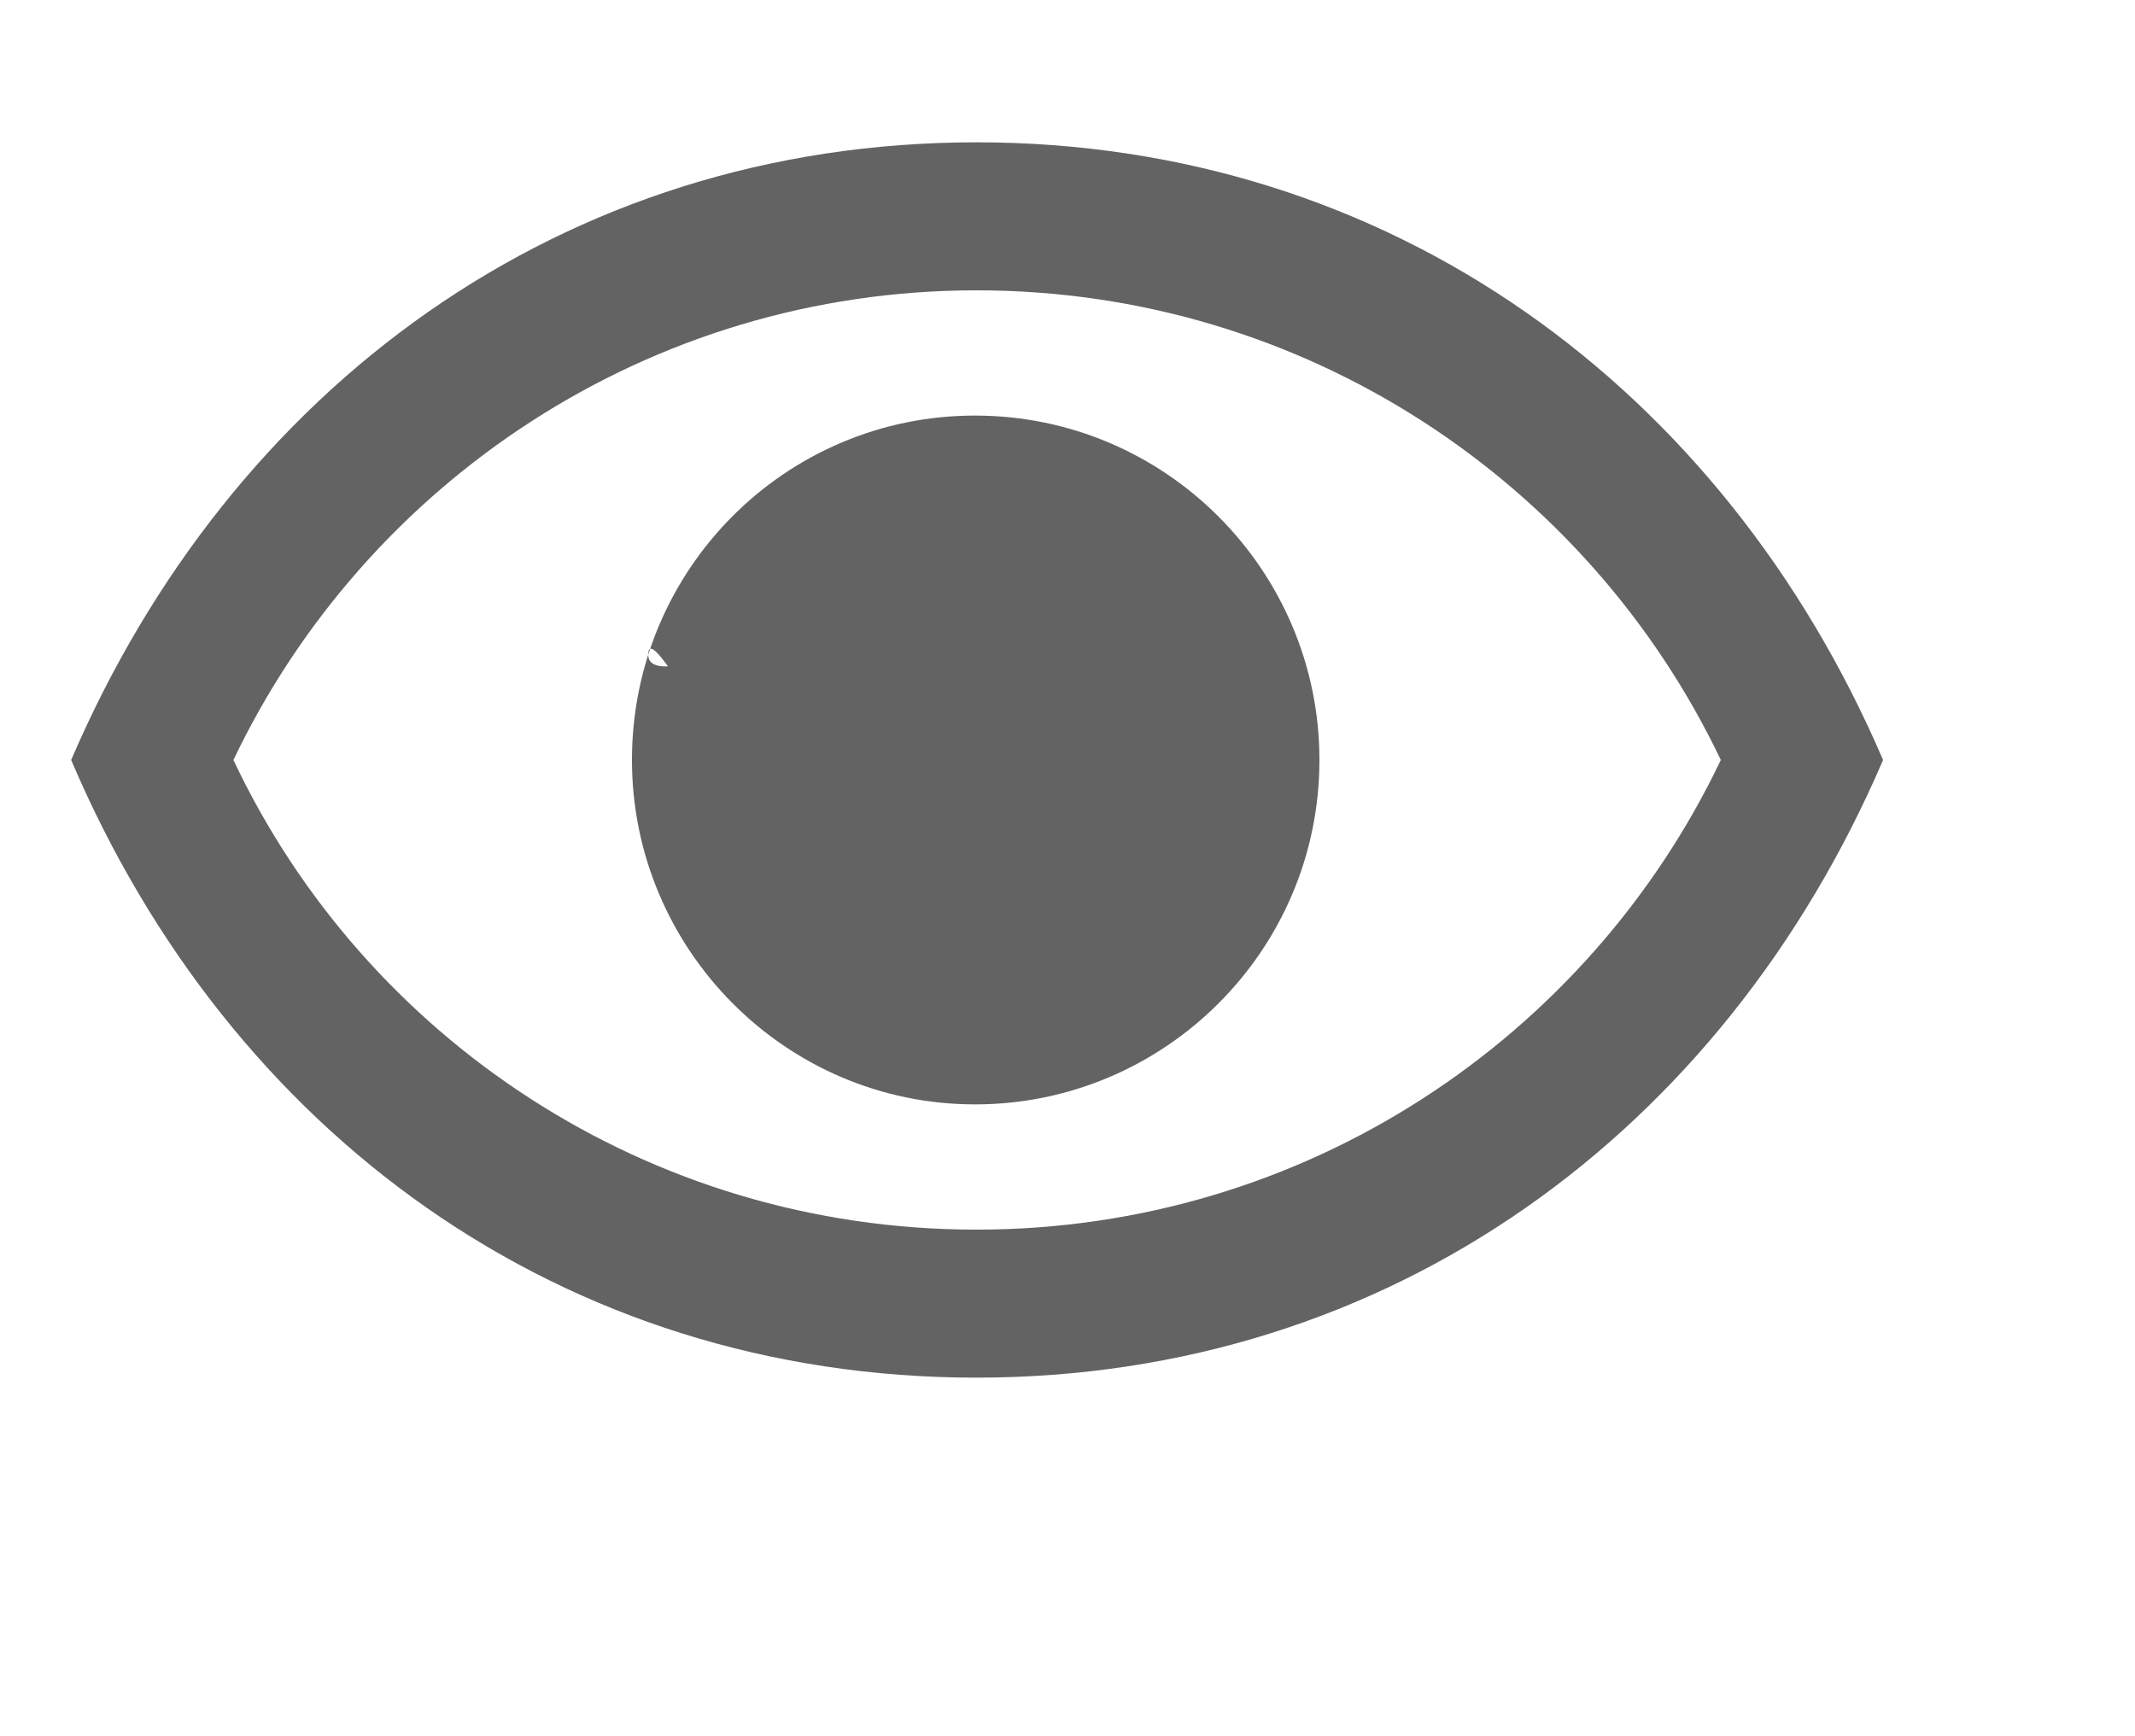 <svg width="150" height="122" viewBox="0 0 150 122" fill="none" xmlns="http://www.w3.org/2000/svg">
<g clip-path="url(#clip0_1670_33)">
<path d="M68.6 96.8C39.4 96.8 16.1 79.5 5 53.4C16.2 27.3 39.5 10 68.6 10C97.7 10 121.1 27.3 132.3 53.4C121.1 79.5 97.7 96.8 68.6 96.8ZM68.6 86.4C91.7 86.4 111.6 72.9 120.9 53.4C111.6 33.9 91.7 20.4 68.6 20.4C45.6 20.4 25.7 33.9 16.4 53.4C25.6 72.9 45.5 86.4 68.6 86.4ZM44.4 53.4C44.4 40 55.2 29.2 68.5 29.2C81.9 29.2 92.7 40.1 92.7 53.4C92.7 66.8 81.8 77.6 68.5 77.6C55.2 77.6 44.4 66.7 44.4 53.4ZM45.544 46C45.544 50.2 69.1 37 73.4 37C77.5 37 73.4 57.6 73.4 53.4C73.4 49.3 67.8 70.582 63.6 70.582C59.4 70.582 45.544 41.8 45.544 46Z" fill="#636363"/>
</g>
<defs>
<clipPath id="clip0_1670_33">
<rect width="150" height="122" fill="white"/>
</clipPath>
</defs>
</svg>
